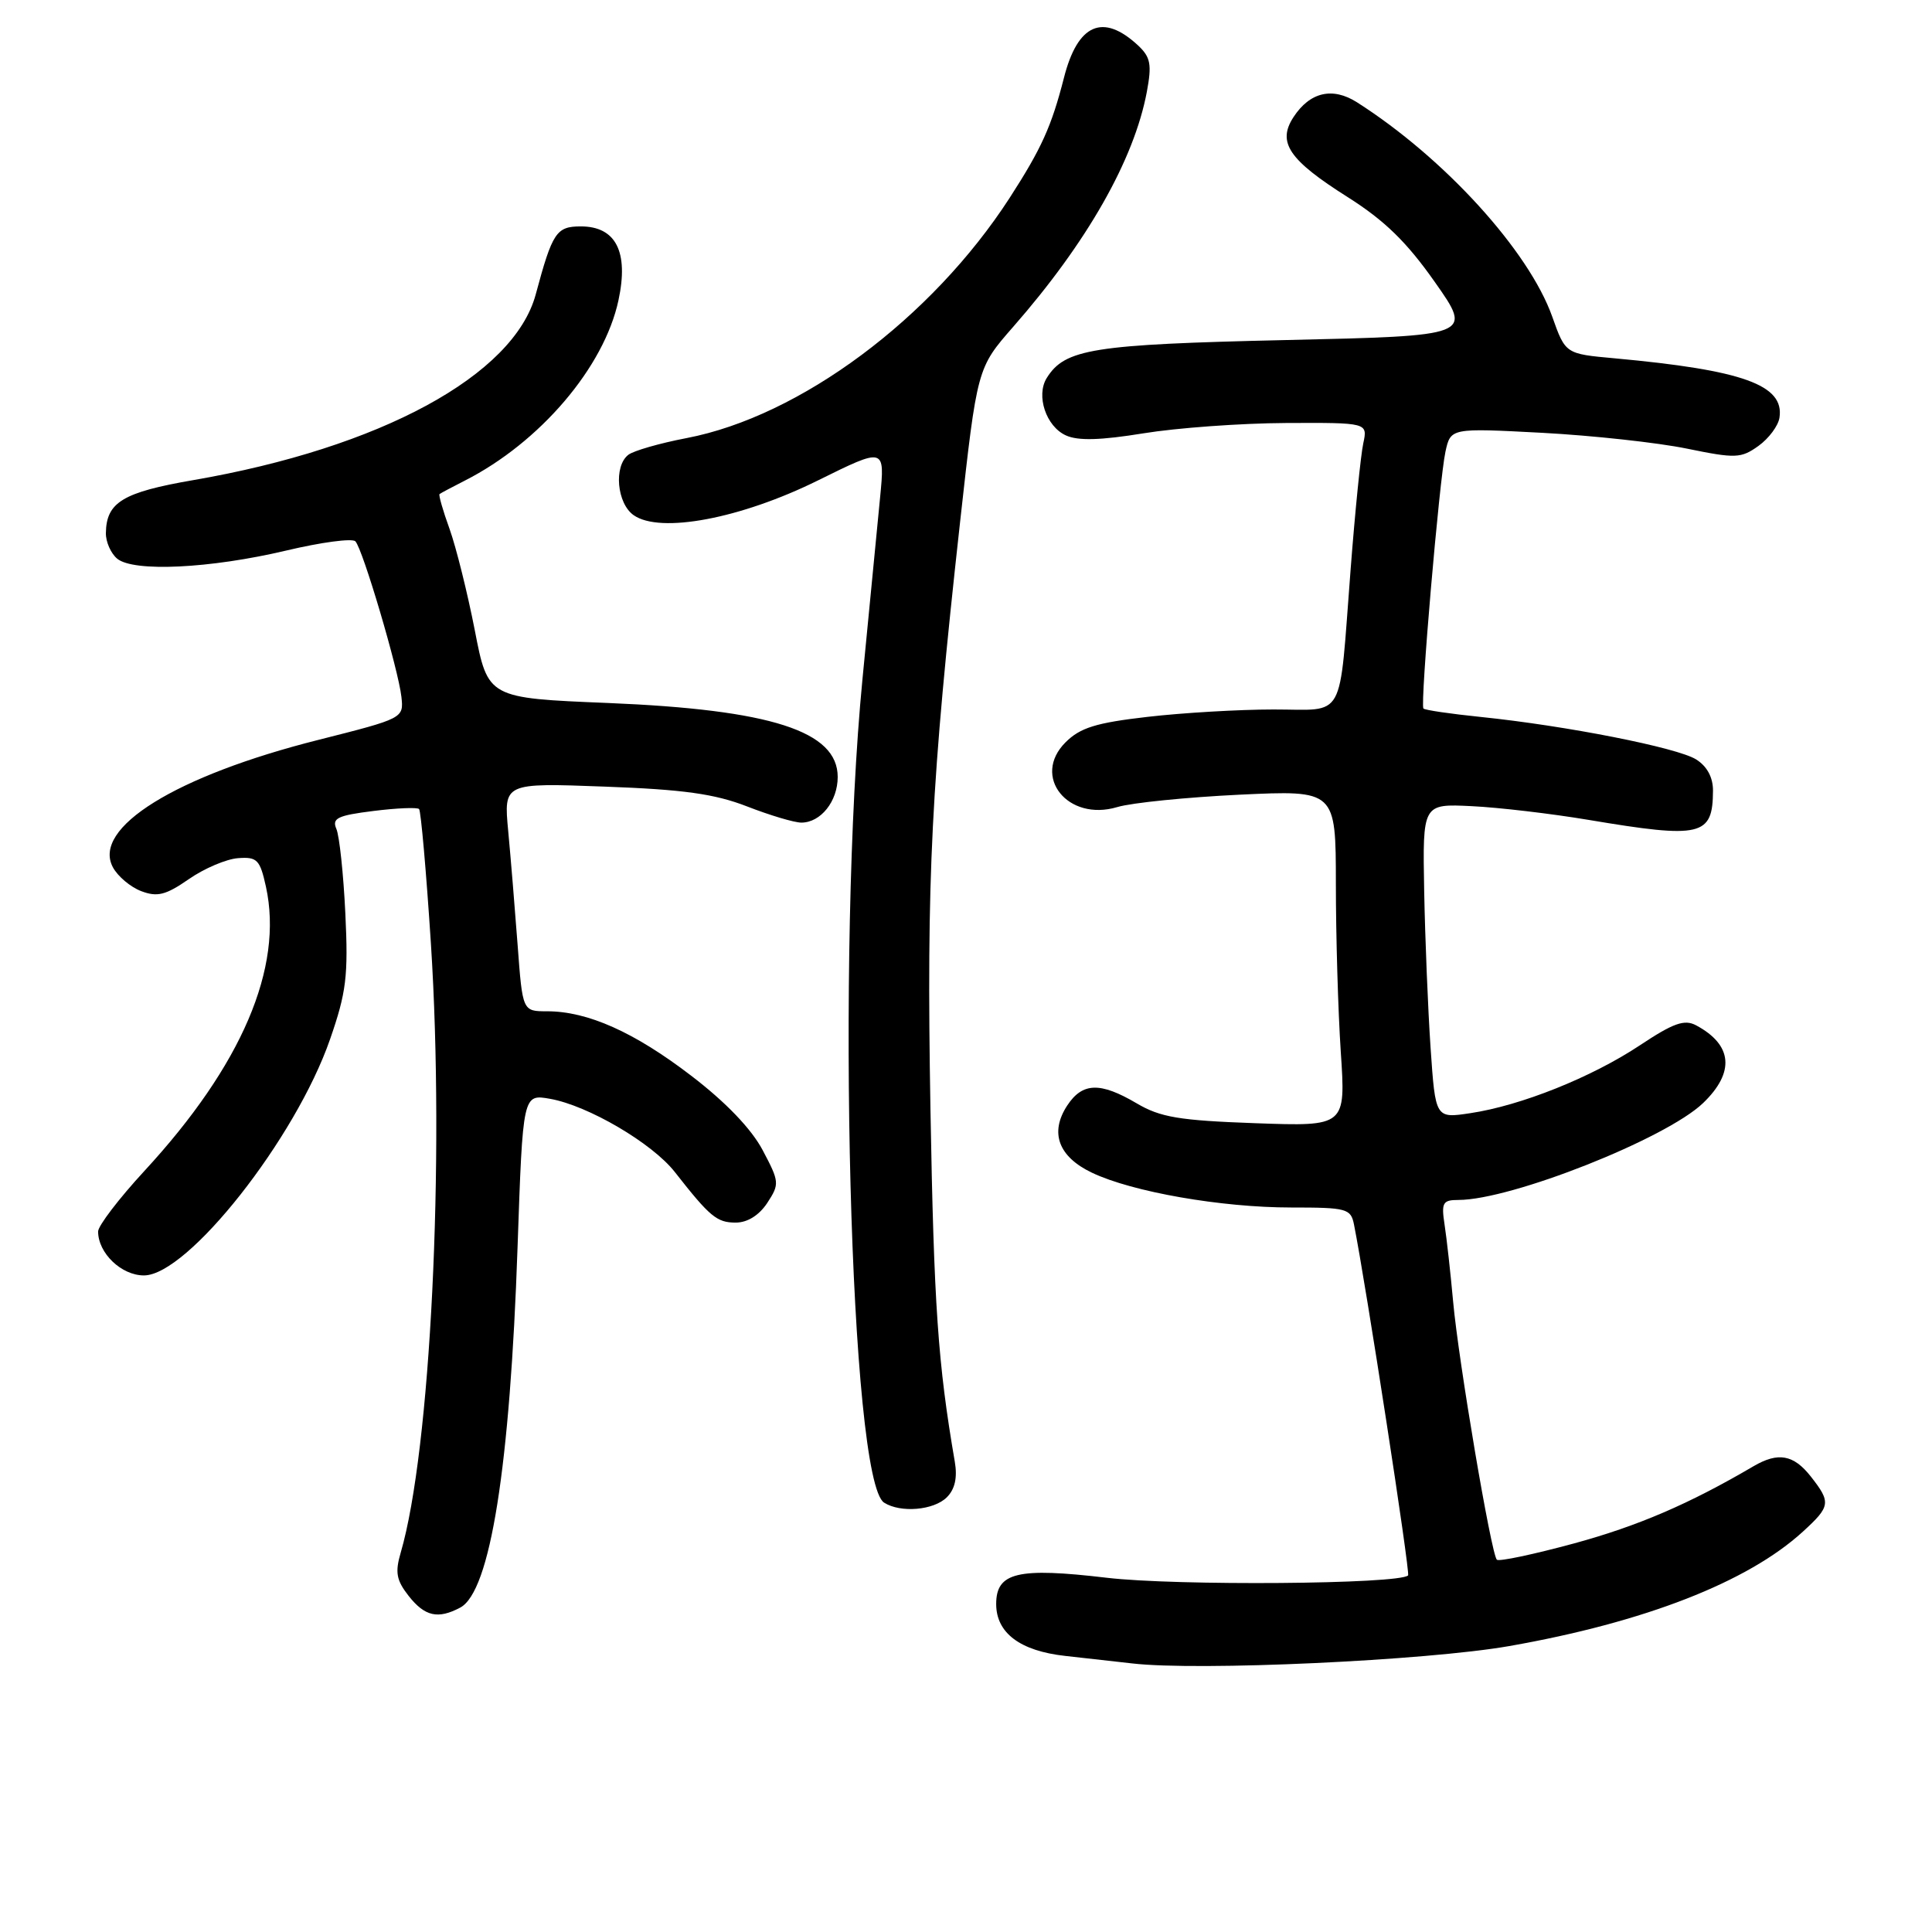 <?xml version="1.0" encoding="UTF-8" standalone="no"?>
<!DOCTYPE svg PUBLIC "-//W3C//DTD SVG 1.1//EN" "http://www.w3.org/Graphics/SVG/1.1/DTD/svg11.dtd" >
<svg xmlns="http://www.w3.org/2000/svg" xmlns:xlink="http://www.w3.org/1999/xlink" version="1.1" viewBox="0 0 256 256">
 <g >
 <path fill="currentColor"
d=" M 200.00 218.11 C 217.91 214.96 231.57 209.64 238.88 202.96 C 242.57 199.59 242.64 199.08 239.93 195.63 C 237.66 192.75 235.62 192.38 232.39 194.26 C 223.82 199.29 217.06 202.19 208.61 204.50 C 203.23 205.96 198.61 206.94 198.34 206.67 C 197.59 205.92 193.27 180.43 192.55 172.50 C 192.20 168.65 191.69 164.04 191.41 162.25 C 190.97 159.37 191.17 159.00 193.24 159.00 C 200.26 159.00 220.76 150.88 225.67 146.16 C 229.91 142.08 229.58 138.45 224.74 135.86 C 223.20 135.04 221.74 135.55 217.29 138.51 C 210.92 142.74 201.53 146.50 194.83 147.50 C 190.20 148.20 190.20 148.20 189.56 138.85 C 189.21 133.71 188.83 124.33 188.71 118.00 C 188.50 106.50 188.50 106.50 195.00 106.82 C 198.57 106.99 205.55 107.81 210.50 108.64 C 225.46 111.15 226.95 110.80 226.98 104.77 C 226.99 103.02 226.20 101.54 224.75 100.63 C 222.26 99.06 207.51 96.16 196.21 95.00 C 192.20 94.59 188.78 94.09 188.61 93.88 C 188.16 93.33 190.72 63.57 191.53 59.85 C 192.22 56.71 192.22 56.71 204.36 57.35 C 211.04 57.71 219.65 58.65 223.50 59.44 C 229.98 60.77 230.69 60.74 233.00 59.09 C 234.38 58.10 235.63 56.42 235.79 55.34 C 236.45 51.01 230.97 49.04 213.96 47.48 C 207.43 46.89 207.43 46.89 205.68 41.96 C 202.57 33.22 191.38 20.93 179.80 13.55 C 176.57 11.50 173.57 12.19 171.40 15.51 C 169.20 18.87 170.77 21.19 178.61 26.14 C 183.47 29.22 186.40 32.07 190.13 37.38 C 195.14 44.50 195.14 44.50 170.32 45.06 C 144.78 45.64 141.10 46.22 138.69 50.10 C 137.25 52.43 138.61 56.50 141.23 57.69 C 142.84 58.43 145.83 58.34 151.50 57.42 C 155.90 56.70 164.39 56.08 170.37 56.05 C 181.23 56.00 181.23 56.00 180.64 58.75 C 180.31 60.26 179.55 67.80 178.96 75.50 C 177.38 95.89 178.43 94.00 168.73 94.01 C 164.20 94.01 156.69 94.45 152.04 94.99 C 145.23 95.77 143.12 96.43 141.19 98.36 C 136.66 102.88 141.48 108.91 148.05 106.94 C 149.95 106.37 157.24 105.64 164.25 105.30 C 177.00 104.70 177.00 104.70 177.01 117.10 C 177.01 123.92 177.30 133.95 177.66 139.38 C 178.32 149.26 178.32 149.26 166.33 148.83 C 156.27 148.47 153.75 148.05 150.62 146.20 C 145.78 143.35 143.43 143.42 141.41 146.49 C 139.06 150.08 140.24 153.27 144.69 155.39 C 150.03 157.94 161.84 160.00 171.07 160.00 C 178.45 160.00 178.99 160.14 179.41 162.25 C 180.97 170.05 186.89 208.44 186.58 208.75 C 185.41 209.92 155.83 210.15 146.64 209.06 C 134.86 207.67 132.00 208.34 132.00 212.54 C 132.00 216.38 135.17 218.76 141.17 219.42 C 144.10 219.74 148.07 220.19 150.00 220.41 C 158.75 221.44 188.98 220.04 200.00 218.11 Z  M 60.99 213.01 C 64.96 210.88 67.58 194.42 68.58 165.23 C 69.28 144.96 69.28 144.96 72.89 145.60 C 77.92 146.49 86.41 151.47 89.41 155.29 C 94.07 161.24 94.99 162.00 97.48 162.00 C 99.04 162.00 100.58 161.04 101.67 159.39 C 103.31 156.88 103.28 156.60 101.05 152.39 C 99.56 149.58 96.16 146.03 91.59 142.54 C 84.05 136.76 77.87 134.00 72.49 134.00 C 69.24 134.00 69.24 134.00 68.59 125.25 C 68.23 120.44 67.67 113.63 67.34 110.12 C 66.74 103.73 66.74 103.73 80.12 104.23 C 90.55 104.61 94.71 105.19 99.00 106.86 C 102.03 108.04 105.26 109.00 106.18 109.00 C 108.75 109.00 111.00 106.18 111.00 102.95 C 111.00 96.88 102.17 94.04 80.58 93.15 C 64.65 92.50 64.65 92.50 62.91 83.50 C 61.94 78.55 60.44 72.52 59.57 70.09 C 58.69 67.67 58.10 65.59 58.24 65.47 C 58.38 65.35 59.89 64.55 61.58 63.69 C 71.56 58.62 80.05 48.65 81.95 39.79 C 83.33 33.37 81.61 30.00 76.96 30.00 C 73.72 30.00 73.20 30.78 70.99 39.00 C 68.10 49.74 50.41 59.34 25.60 63.62 C 16.28 65.23 14.09 66.55 14.03 70.63 C 14.01 71.80 14.69 73.33 15.53 74.03 C 17.70 75.82 27.83 75.34 37.93 72.95 C 42.56 71.85 46.68 71.30 47.09 71.73 C 48.07 72.75 52.79 88.73 53.19 92.34 C 53.50 95.17 53.46 95.19 42.18 98.04 C 23.26 102.81 12.16 109.70 14.96 114.92 C 15.60 116.12 17.29 117.54 18.71 118.08 C 20.84 118.89 21.96 118.61 25.02 116.49 C 27.06 115.07 30.00 113.82 31.55 113.71 C 34.07 113.52 34.45 113.91 35.24 117.50 C 37.58 128.21 32.04 141.17 19.14 155.15 C 15.76 158.81 13.00 162.43 13.00 163.18 C 13.00 166.04 16.08 169.00 19.07 169.00 C 24.87 169.00 39.16 150.88 43.73 137.72 C 45.89 131.50 46.16 129.34 45.76 121.04 C 45.51 115.79 44.97 110.75 44.57 109.83 C 43.96 108.42 44.73 108.05 49.47 107.46 C 52.56 107.07 55.29 106.96 55.53 107.20 C 55.77 107.44 56.48 115.48 57.10 125.07 C 58.95 153.83 57.05 192.20 53.10 205.72 C 52.33 208.35 52.52 209.39 54.15 211.47 C 56.29 214.19 58.04 214.58 60.99 213.01 Z  M 125.46 198.40 C 126.54 197.32 126.88 195.79 126.51 193.65 C 124.28 180.68 123.75 173.02 123.29 147.00 C 122.76 116.05 123.37 103.97 127.22 69.13 C 129.48 48.76 129.48 48.76 134.25 43.31 C 144.05 32.12 150.27 21.17 151.96 12.18 C 152.64 8.53 152.46 7.58 150.80 6.02 C 146.15 1.70 142.80 3.15 140.98 10.30 C 139.33 16.75 138.01 19.67 133.79 26.21 C 123.44 42.21 106.01 55.17 90.97 58.05 C 87.41 58.73 83.94 59.73 83.25 60.27 C 81.30 61.79 81.74 66.71 83.97 68.27 C 87.49 70.73 98.15 68.72 108.38 63.66 C 117.26 59.27 117.26 59.27 116.62 65.88 C 116.26 69.52 115.21 80.38 114.28 90.00 C 110.77 126.15 112.62 196.24 117.15 199.11 C 119.34 200.50 123.73 200.12 125.46 198.40 Z "/>
</g>
</svg>